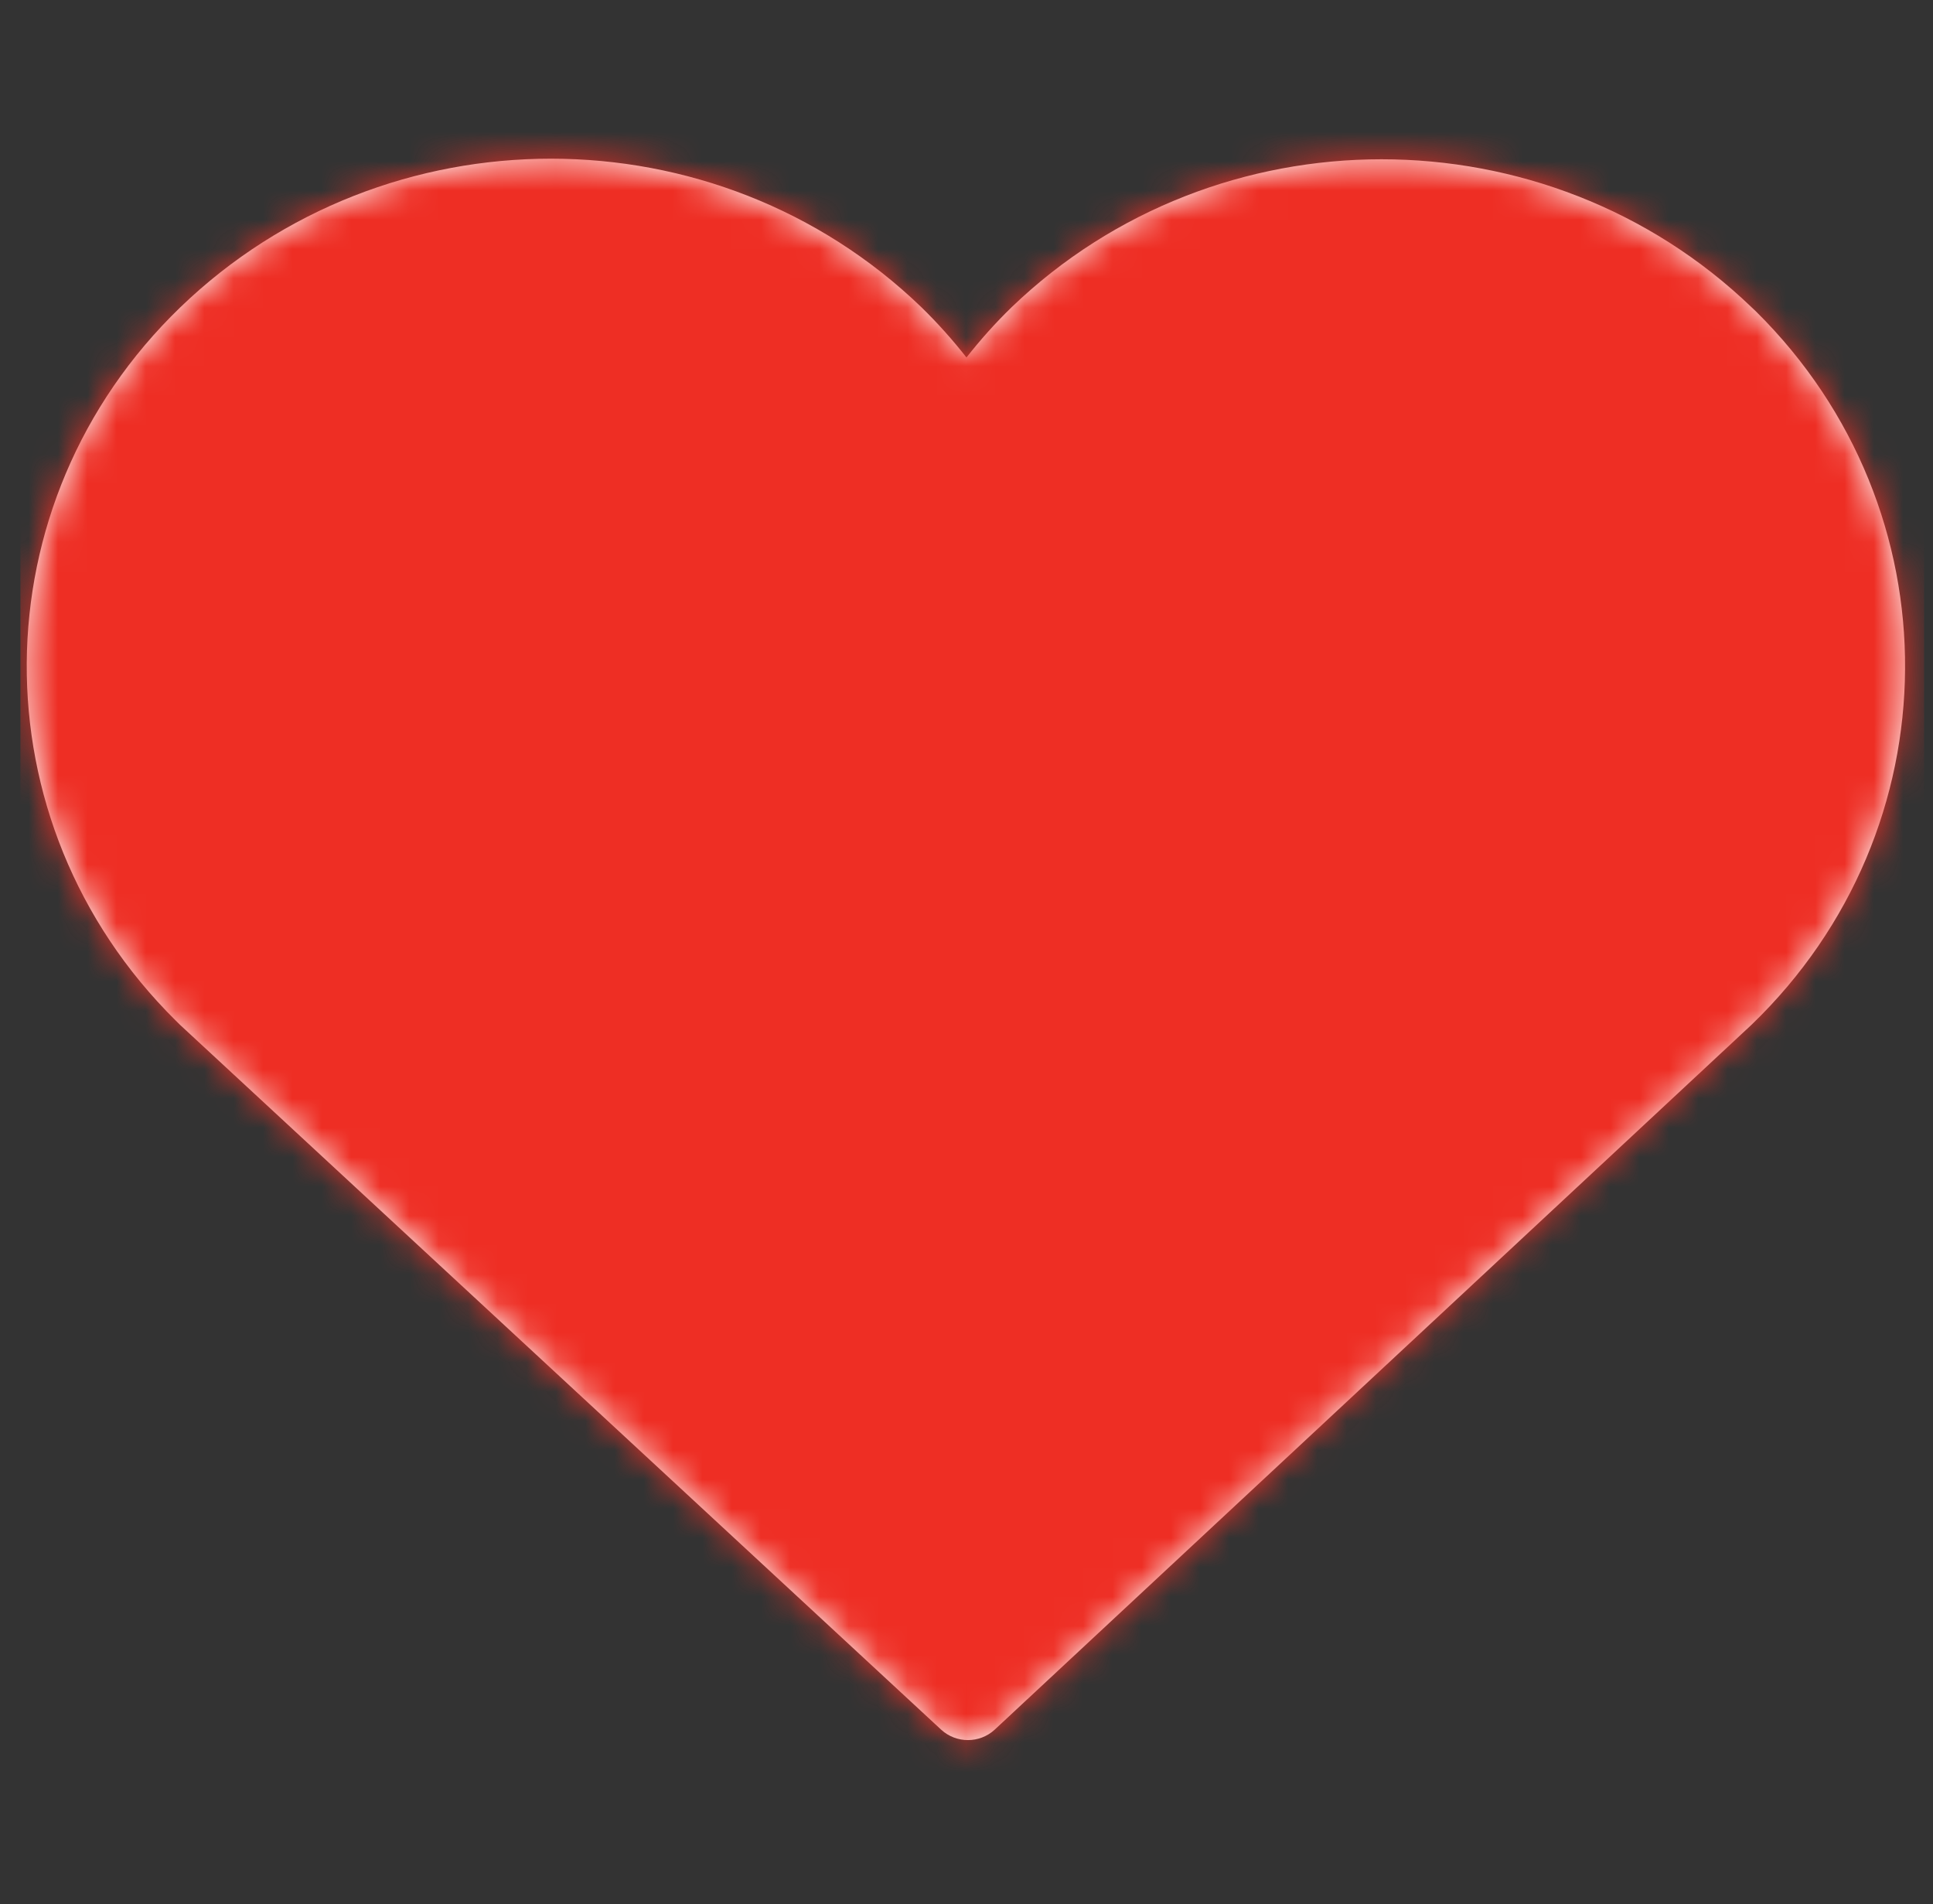 <?xml version="1.0" encoding="UTF-8"?>
<svg width="66px" height="65px" viewBox="0 0 66 65" version="1.1" xmlns="http://www.w3.org/2000/svg" xmlns:xlink="http://www.w3.org/1999/xlink">
  <rect x="0" y="0" width="66" height="65" fill="#333333" stroke="none"/>
  <title>8339D692-7CFB-455A-BDA0-AA570F37059A</title>
  <desc>Created with sketchtool.</desc>
  <defs>
    <path d="M34.056,10.492 C33.505,11.027 32.992,11.602 32.519,12.204 C32.046,11.602 31.533,11.027 30.984,10.492 C23.969,3.725 12.691,3.725 5.675,10.492 C-1.25,17.178 -1.323,28.064 5.512,34.831 C5.566,34.885 5.621,34.938 5.675,34.992 L31.66,59.05 C32.173,59.518 32.965,59.518 33.477,59.05 L59.328,34.978 C66.252,28.305 66.321,17.406 59.483,10.639 C59.432,10.585 59.38,10.545 59.328,10.492 C52.315,3.752 41.064,3.752 34.056,10.492 Z" id="path-1"></path>
  </defs>
  <g id="Asset-Artboard-Page" stroke="none" stroke-width="1" fill="none" fill-rule="evenodd">
    <g id="Icon/Airplane2-Copy-2-Icon/Heart" transform="translate(0.48, 0)">
      <mask id="mask-2" fill="white">
        <use xlink:href="#path-1"></use>
      </mask>
      <use id="Mask" fill="#FFFFFF" xlink:href="#path-1"></use>
      <g id="Color/Green00A0D-Color/Red-EE2E4" mask="url(#mask-2)" fill="#EE2E24">
        <g transform="translate(0.217, 0.108)" id="EE2E24">
          <rect x="0" y="0" width="65" height="65"></rect>
        </g>
      </g>
    </g>
  </g>
</svg>